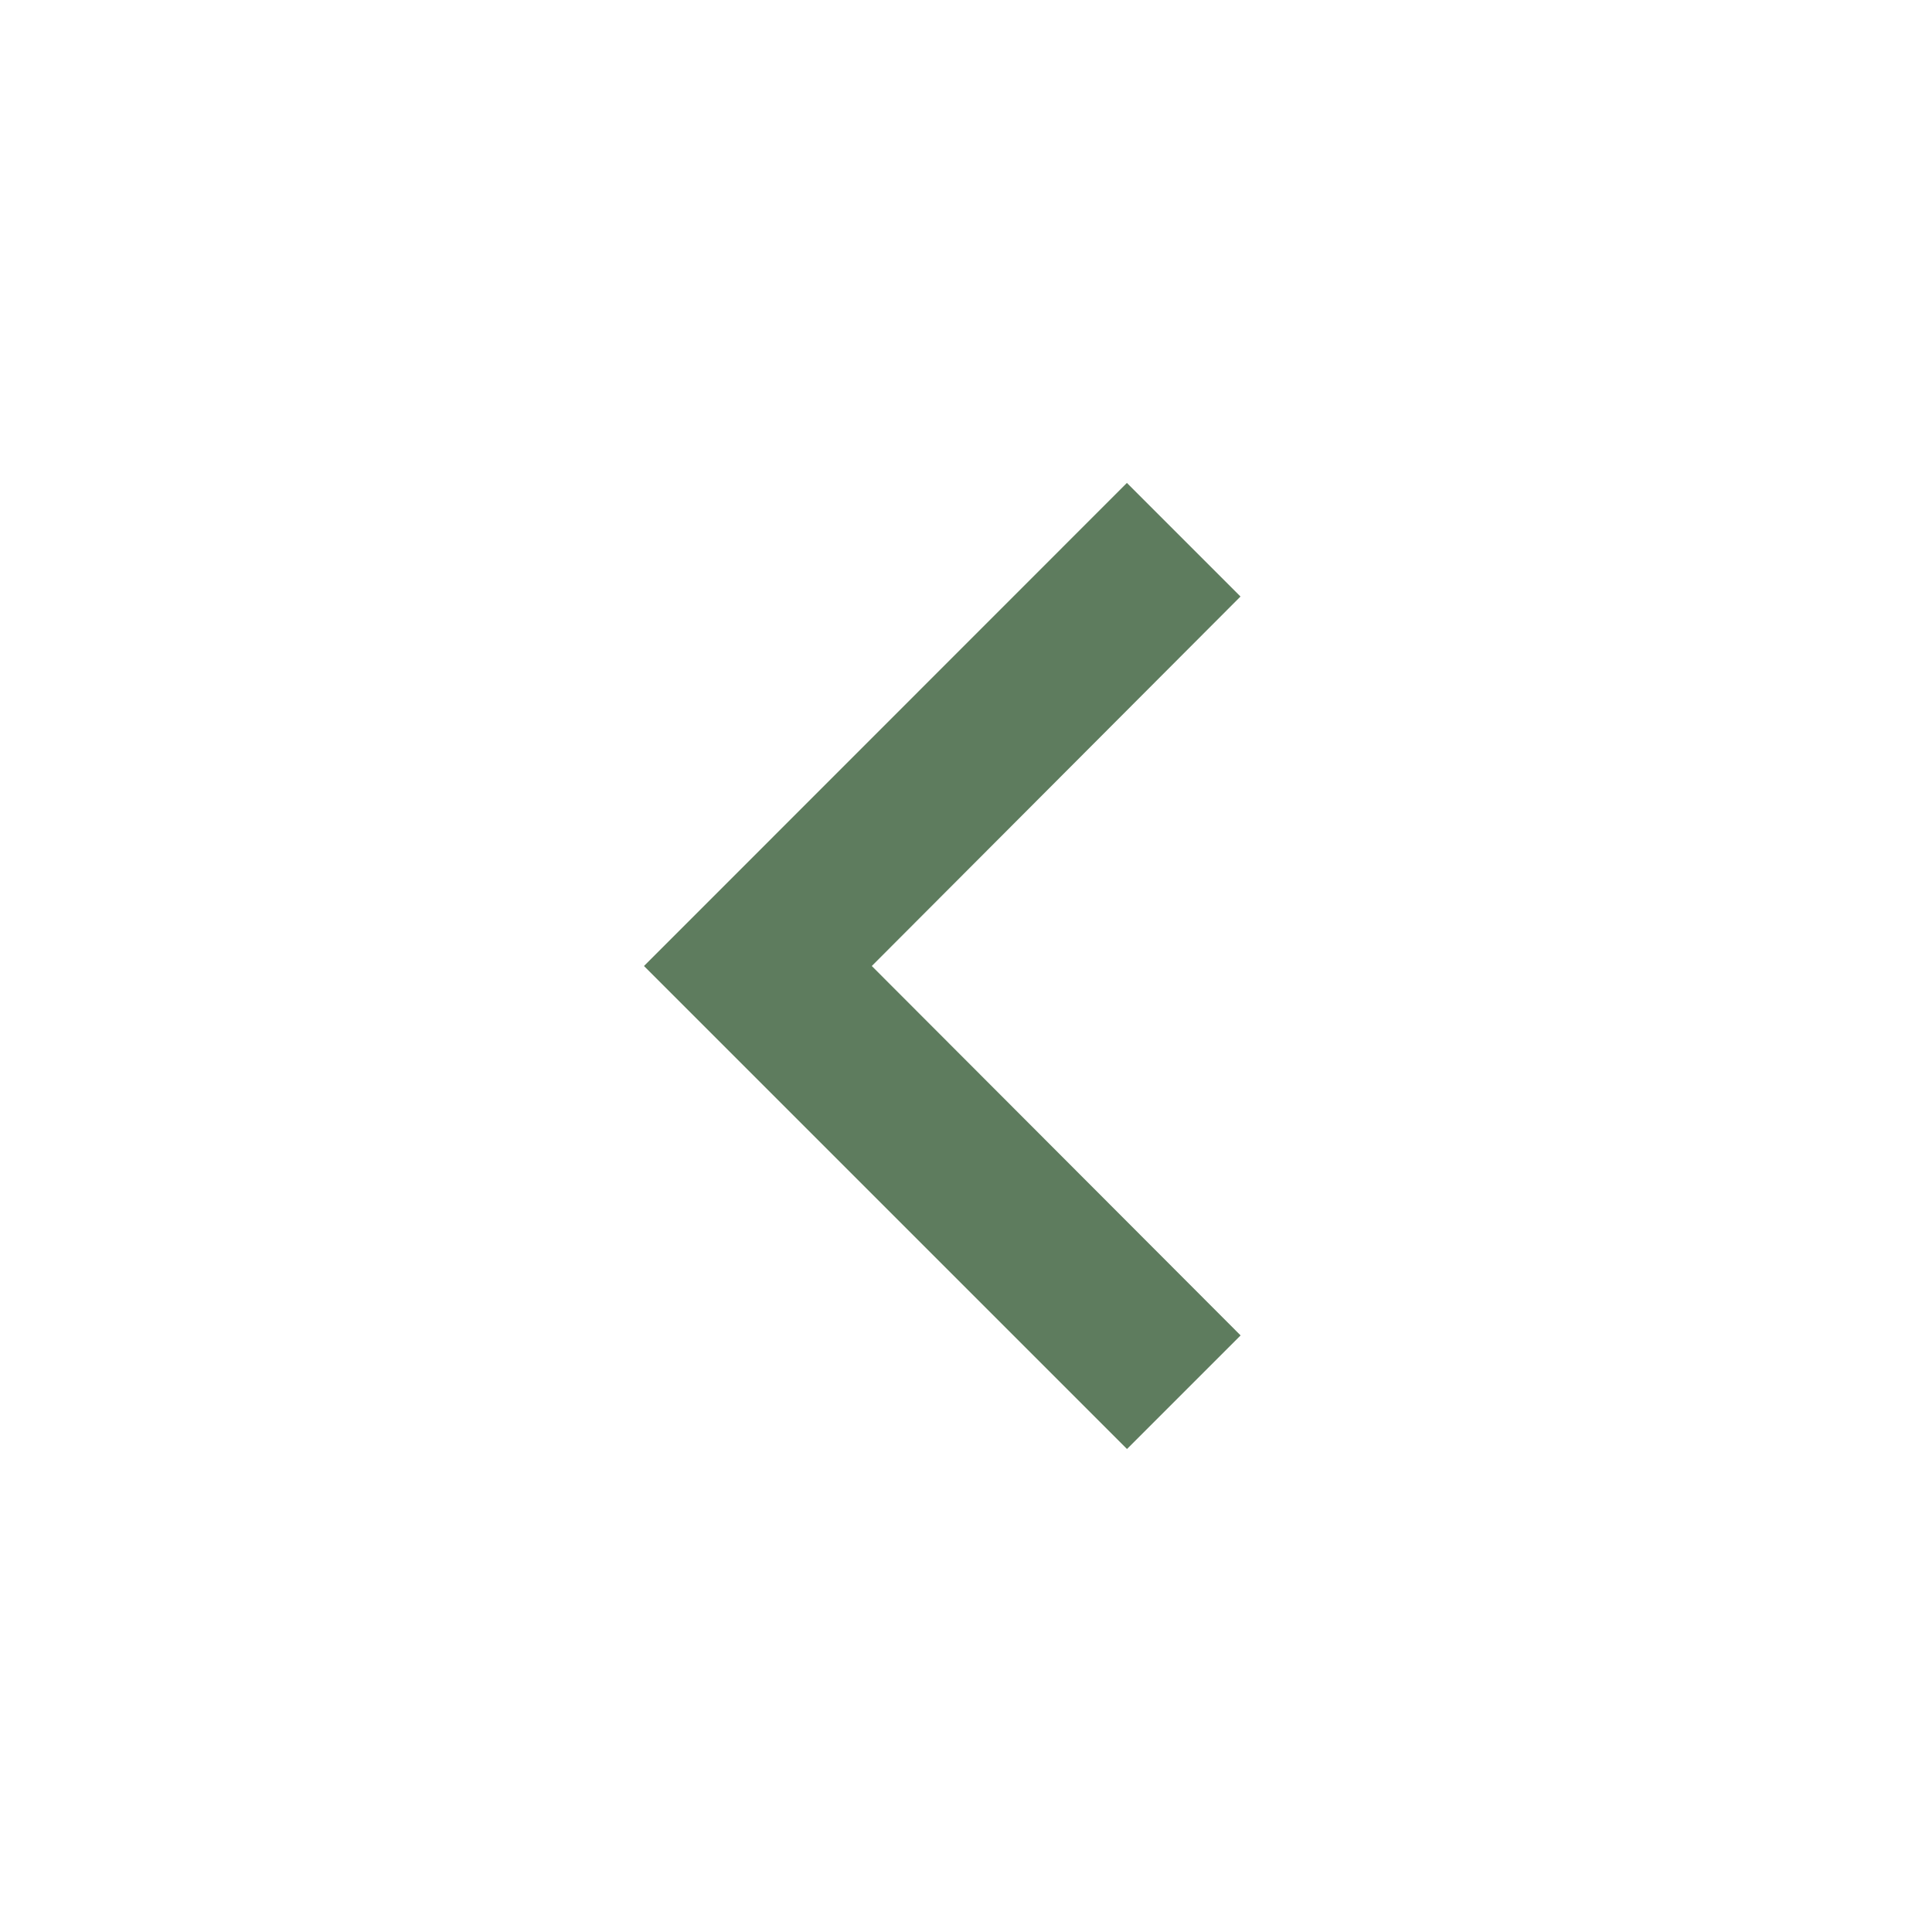 <svg xmlns="http://www.w3.org/2000/svg" width="78.233" height="78.233" viewBox="0 0 78.233 78.233">
  <g id="chevron_right_black_24dp" transform="translate(78.233 78.233) rotate(180)">
    <path id="Path_189" data-name="Path 189" d="M0,0H78.233V78.233H0Z" fill="none"/>
    <path id="Path_190" data-name="Path 190" d="M13.186,6l-4.6,4.6L23.52,25.558,8.59,40.52l4.6,4.6L32.745,25.558Z" transform="translate(19.411 13.558)" fill="#5e7c5e"/>
  </g>
</svg>
